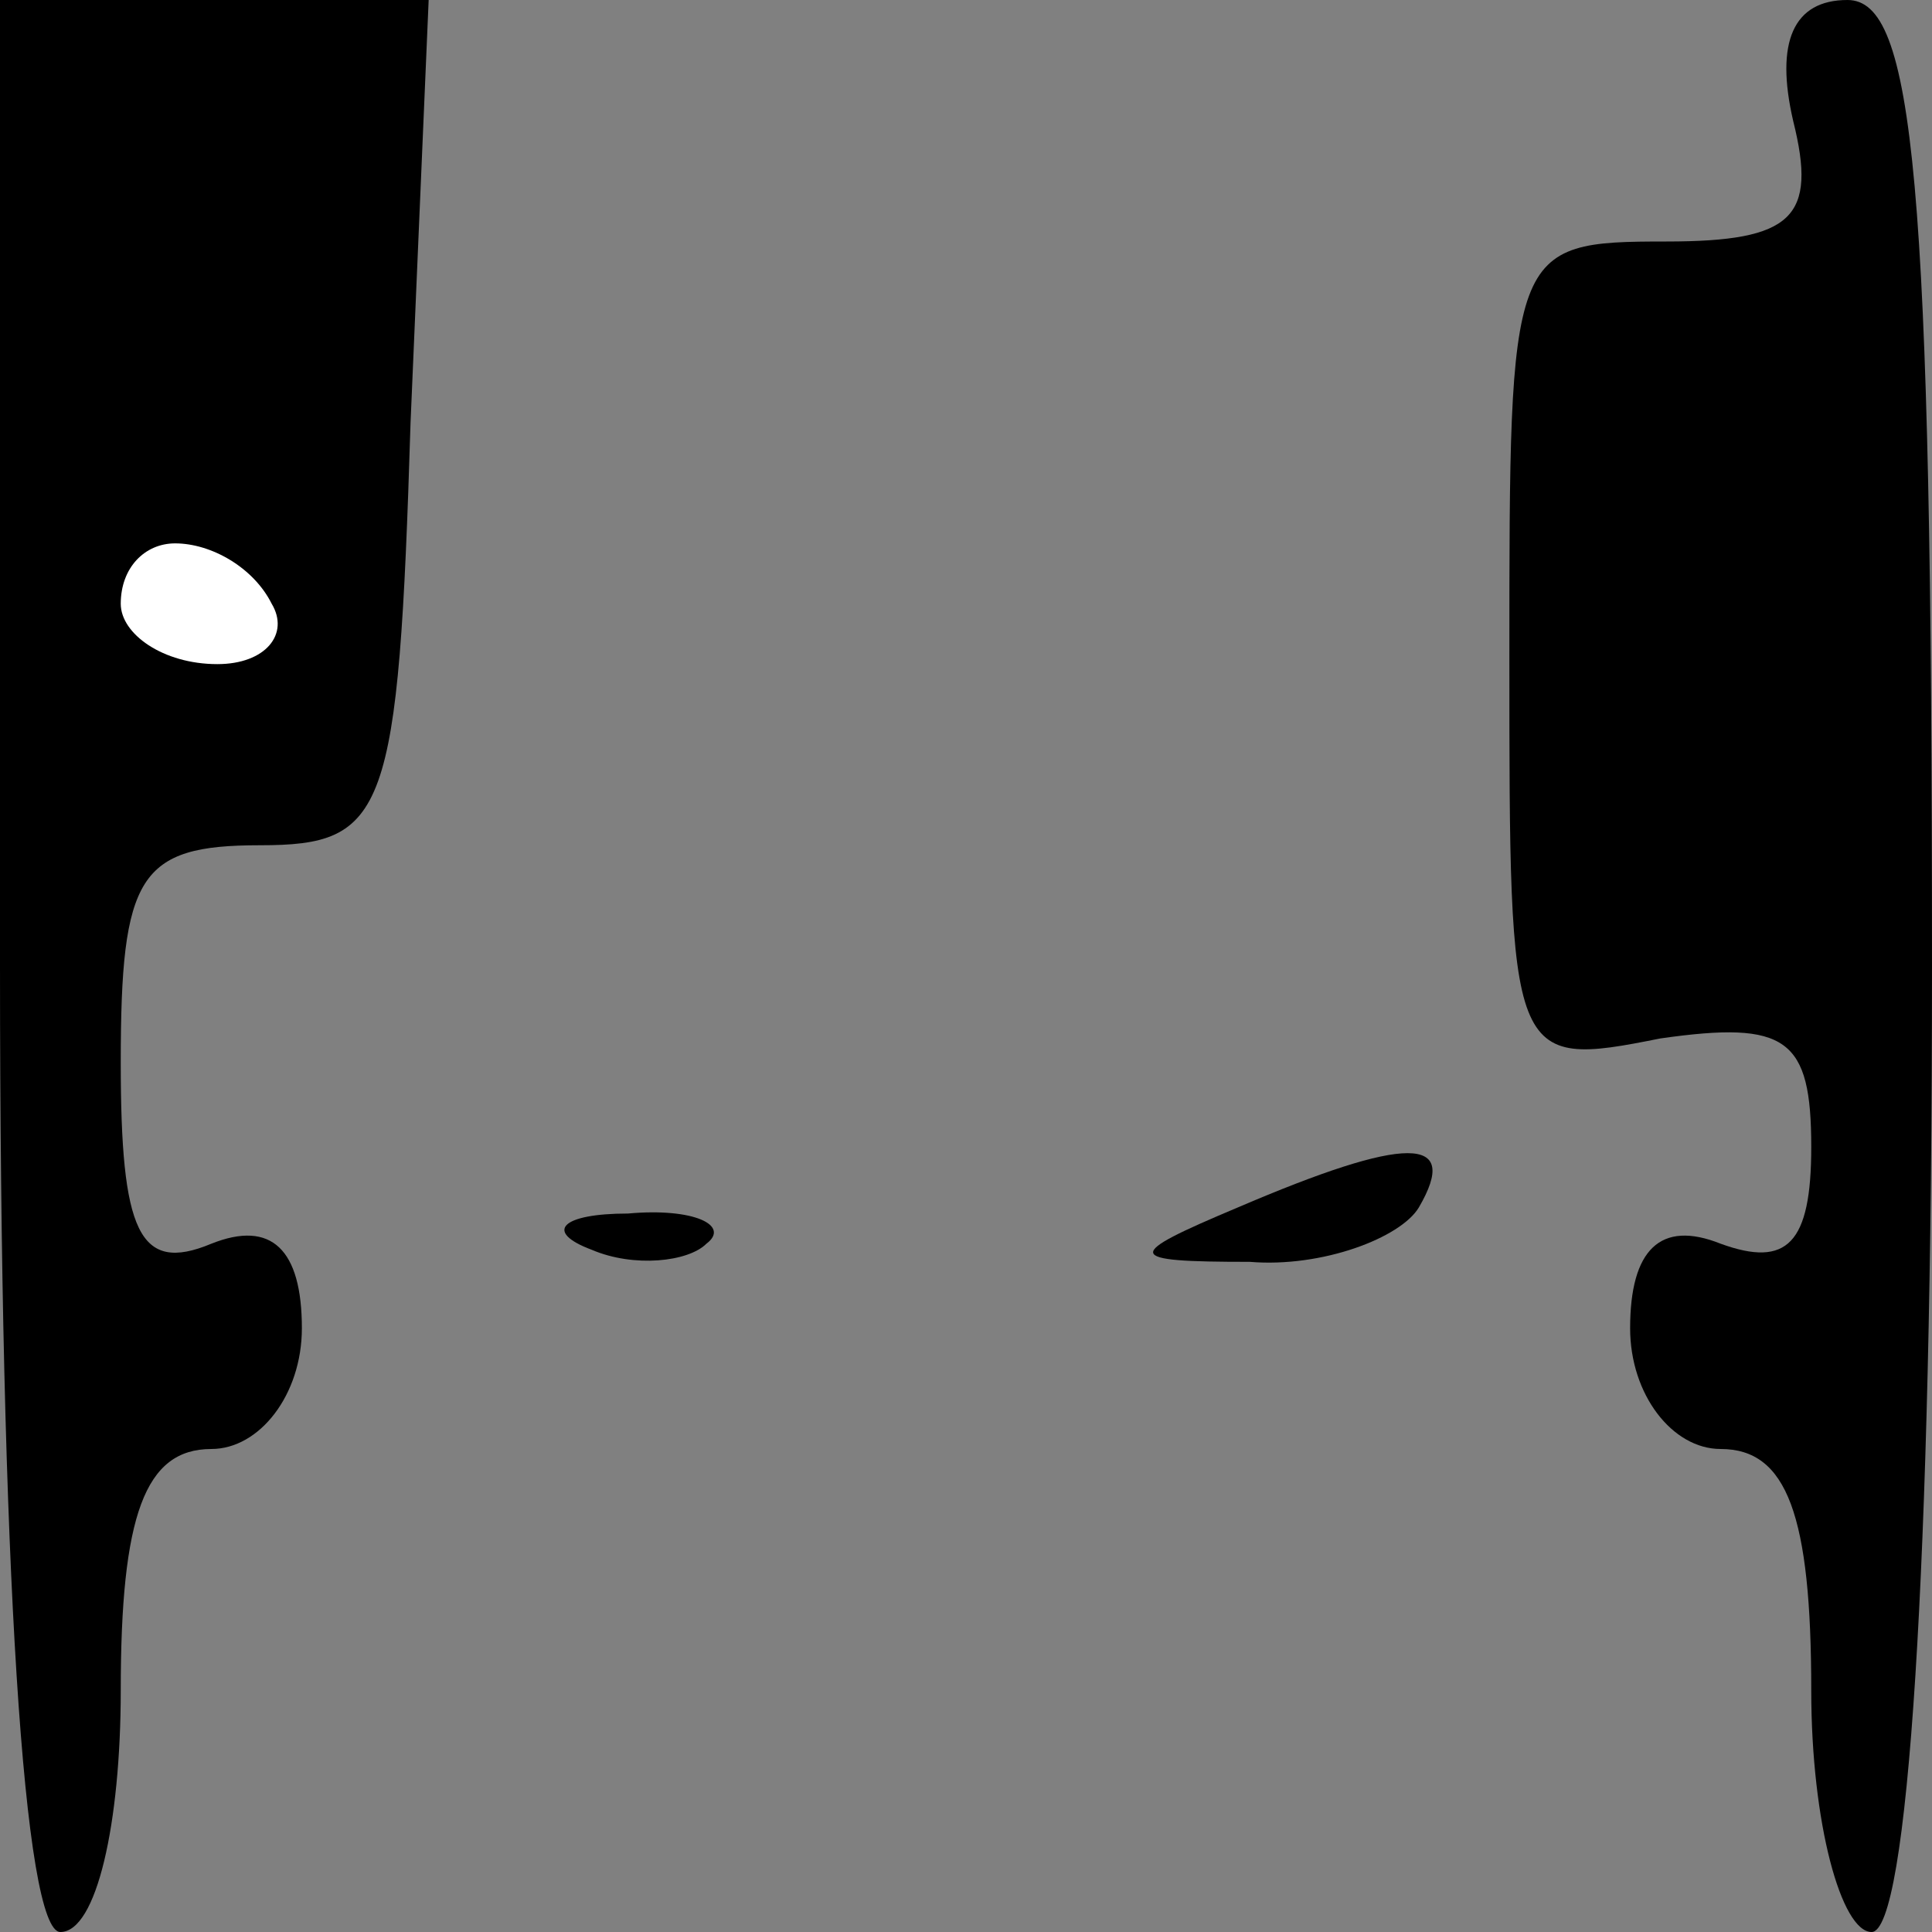 <?xml version="1.0" standalone="no"?>
<!DOCTYPE svg PUBLIC "-//W3C//DTD SVG 20010904//EN"
 "http://www.w3.org/TR/2001/REC-SVG-20010904/DTD/svg10.dtd">
<svg version="1.0" xmlns="http://www.w3.org/2000/svg"
 width="32pt" height="32pt" viewBox="0 0 32 32"
 preserveAspectRatio="xMidYMid meet">
<rect x="0" y="0" width="32" height="32" fill="#808080" stroke="none"/>
<g transform="translate(0,32) scale(0.1,-0.1)"
fill="#000000" stroke="none">
<path fill="#000000" stroke="none" d="M0 160 c0 -100 4 -160 10 -160 6 0 10
18 10 40 0 29 4 40 15 40 8 0 15 9 15 20 0 13 -5 18 -15 14 -12 -5 -15 2 -15
30 0 31 3 36 23 36 21 0 23 5 25 70 l3 70 -35 0 -36 0 0 -160z"/>
<path fill="#ffffff" stroke="none" d="M45 220 c3 -5 -1 -10 -9 -10 -9 0 -16
5 -16 10 0 6 4 10 9 10 6 0 13 -4 16 -10z"/>
<path fill="#000000" stroke="none" d="M297 300 c4 -16 0 -20 -21 -20 -26 0
-26 -1 -26 -69 0 -67 0 -68 25 -63 21 3 25 0 25 -18 0 -16 -4 -20 -15 -16 -10
4 -15 -1 -15 -14 0 -11 7 -20 15 -20 11 0 15 -11 15 -40 0 -22 5 -40 10 -40 6
0 10 60 10 160 0 131 -3 160 -14 160 -9 0 -12 -7 -9 -20z"/>
<path fill="#000000" stroke="none" d="M205 120 c-19 -8 -19 -9 2 -9 12 -1 25
4 28 9 7 12 -2 12 -30 0z"/>
<path fill="#000000" stroke="none" d="M98 113 c7 -3 16 -2 19 1 4 3 -2 6 -13
5 -11 0 -14 -3 -6 -6z"/>
</g>
</svg>
